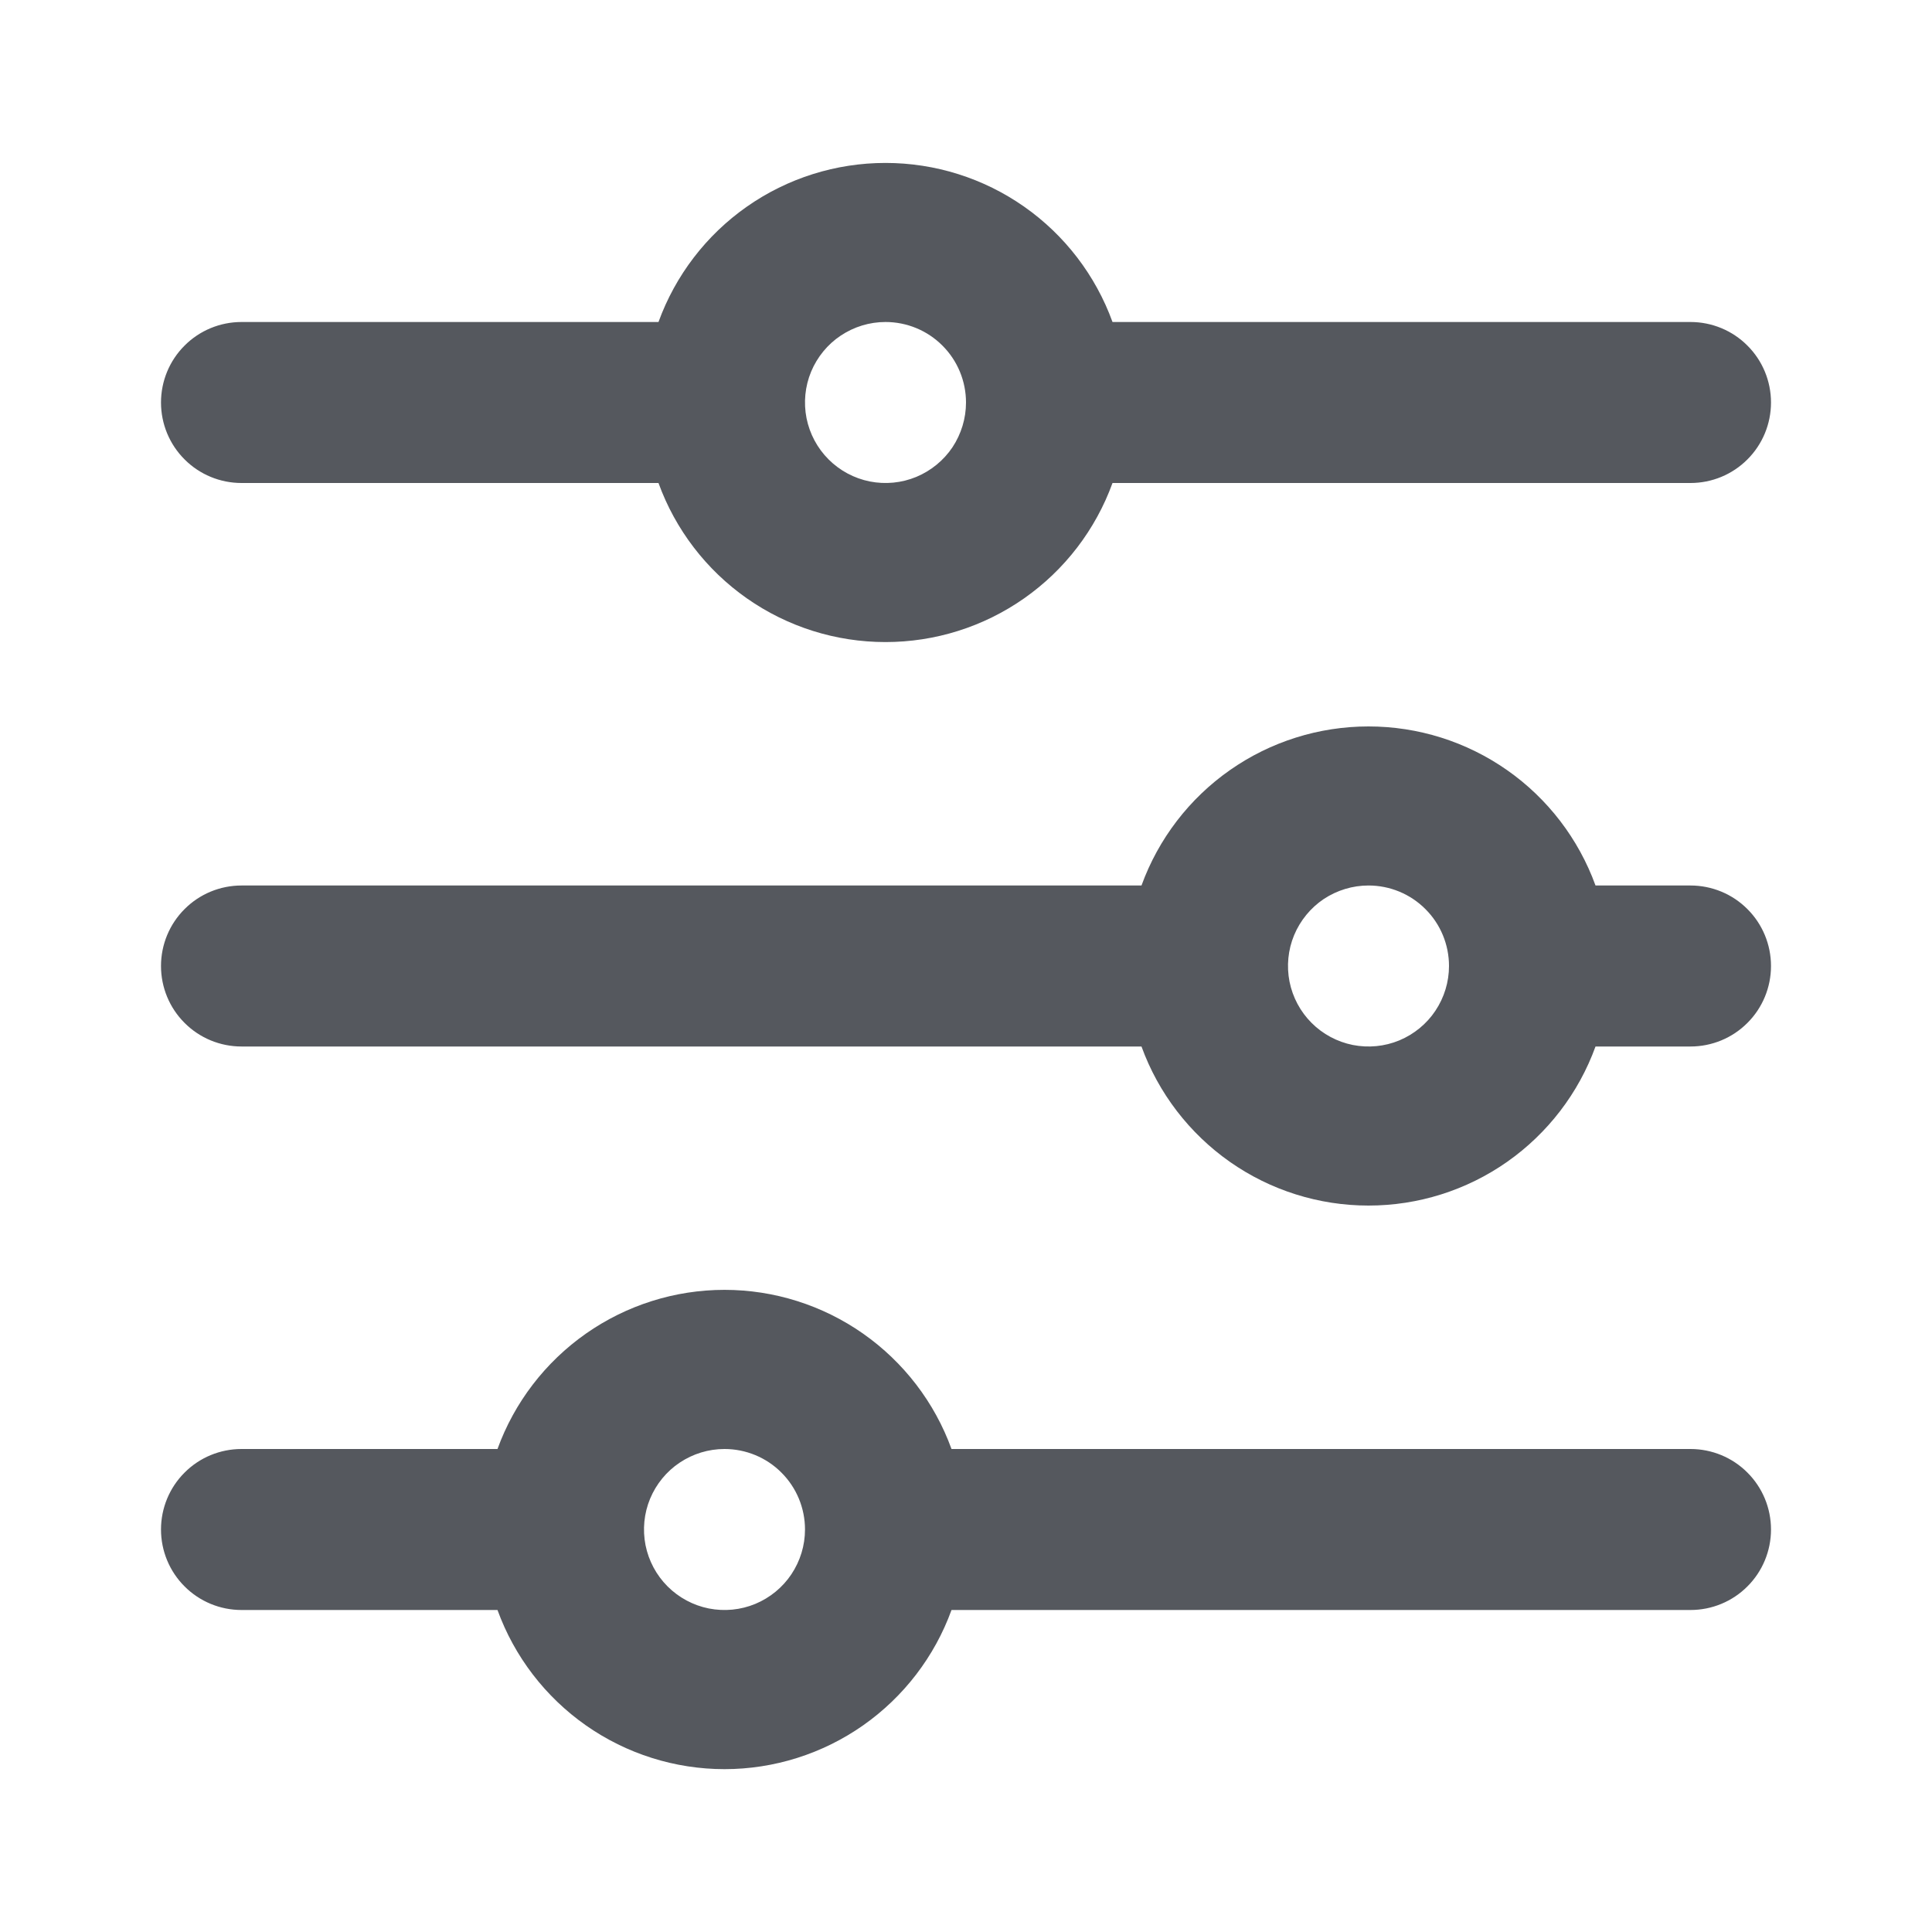<svg width="24" height="24" viewBox="0 0 24 24" fill="none" xmlns="http://www.w3.org/2000/svg">
<path d="M8.18 4H3C2.735 4 2.48 4.105 2.293 4.293C2.105 4.48 2 4.735 2 5C2 5.265 2.105 5.52 2.293 5.707C2.48 5.895 2.735 6 3 6H8.18C8.39 6.579 8.774 7.08 9.278 7.433C9.783 7.787 10.384 7.976 11 7.976C11.616 7.976 12.217 7.787 12.722 7.433C13.226 7.08 13.61 6.579 13.82 6L21 6C21.265 6 21.52 5.895 21.707 5.707C21.895 5.52 22 5.265 22 5C22 4.735 21.895 4.48 21.707 4.293C21.52 4.105 21.265 4 21 4H13.82C13.61 3.421 13.226 2.92 12.722 2.567C12.217 2.213 11.616 2.024 11 2.024C10.384 2.024 9.783 2.213 9.278 2.567C8.774 2.92 8.39 3.421 8.18 4ZM12 5C12 5.198 11.941 5.391 11.832 5.556C11.722 5.72 11.565 5.848 11.383 5.924C11.2 6 10.999 6.019 10.805 5.981C10.611 5.942 10.433 5.847 10.293 5.707C10.153 5.567 10.058 5.389 10.019 5.195C9.981 5.001 10 4.8 10.076 4.617C10.152 4.435 10.28 4.278 10.444 4.169C10.609 4.059 10.802 4 11 4C11.265 4 11.52 4.105 11.707 4.293C11.895 4.48 12 4.735 12 5ZM14.18 11H3C2.735 11 2.48 11.105 2.293 11.293C2.105 11.48 2 11.735 2 12C2 12.265 2.105 12.52 2.293 12.707C2.48 12.895 2.735 13 3 13H14.18C14.39 13.579 14.774 14.079 15.278 14.433C15.783 14.787 16.384 14.976 17 14.976C17.616 14.976 18.217 14.787 18.722 14.433C19.226 14.079 19.61 13.579 19.82 13H21C21.265 13 21.52 12.895 21.707 12.707C21.895 12.52 22 12.265 22 12C22 11.735 21.895 11.48 21.707 11.293C21.52 11.105 21.265 11 21 11H19.82C19.61 10.421 19.226 9.92 18.722 9.567C18.217 9.213 17.616 9.024 17 9.024C16.384 9.024 15.783 9.213 15.278 9.567C14.774 9.92 14.39 10.421 14.18 11ZM18 12C18 12.198 17.941 12.391 17.831 12.556C17.722 12.72 17.565 12.848 17.383 12.924C17.2 13 16.999 13.019 16.805 12.981C16.611 12.942 16.433 12.847 16.293 12.707C16.153 12.567 16.058 12.389 16.019 12.195C15.981 12.001 16 11.8 16.076 11.617C16.152 11.435 16.28 11.278 16.444 11.168C16.609 11.059 16.802 11 17 11C17.265 11 17.52 11.105 17.707 11.293C17.895 11.48 18 11.735 18 12ZM6.18 18H3C2.735 18 2.48 18.105 2.293 18.293C2.105 18.48 2 18.735 2 19C2 19.265 2.105 19.52 2.293 19.707C2.48 19.895 2.735 20 3 20H6.18C6.39 20.579 6.774 21.079 7.278 21.433C7.783 21.787 8.384 21.977 9 21.977C9.616 21.977 10.217 21.787 10.722 21.433C11.226 21.079 11.61 20.579 11.82 20H21C21.265 20 21.52 19.895 21.707 19.707C21.895 19.52 22 19.265 22 19C22 18.735 21.895 18.48 21.707 18.293C21.52 18.105 21.265 18 21 18H11.82C11.61 17.421 11.226 16.921 10.722 16.567C10.217 16.213 9.616 16.023 9 16.023C8.384 16.023 7.783 16.213 7.278 16.567C6.774 16.921 6.39 17.421 6.18 18ZM10 19C10 19.198 9.941 19.391 9.831 19.556C9.722 19.72 9.565 19.848 9.383 19.924C9.2 20 8.999 20.019 8.805 19.981C8.611 19.942 8.433 19.847 8.293 19.707C8.153 19.567 8.058 19.389 8.019 19.195C7.981 19.001 8 18.8 8.076 18.617C8.152 18.435 8.28 18.278 8.444 18.169C8.609 18.059 8.802 18 9 18C9.265 18 9.52 18.105 9.707 18.293C9.895 18.48 10 18.735 10 19Z" fill="#55585E"/>
</svg>
